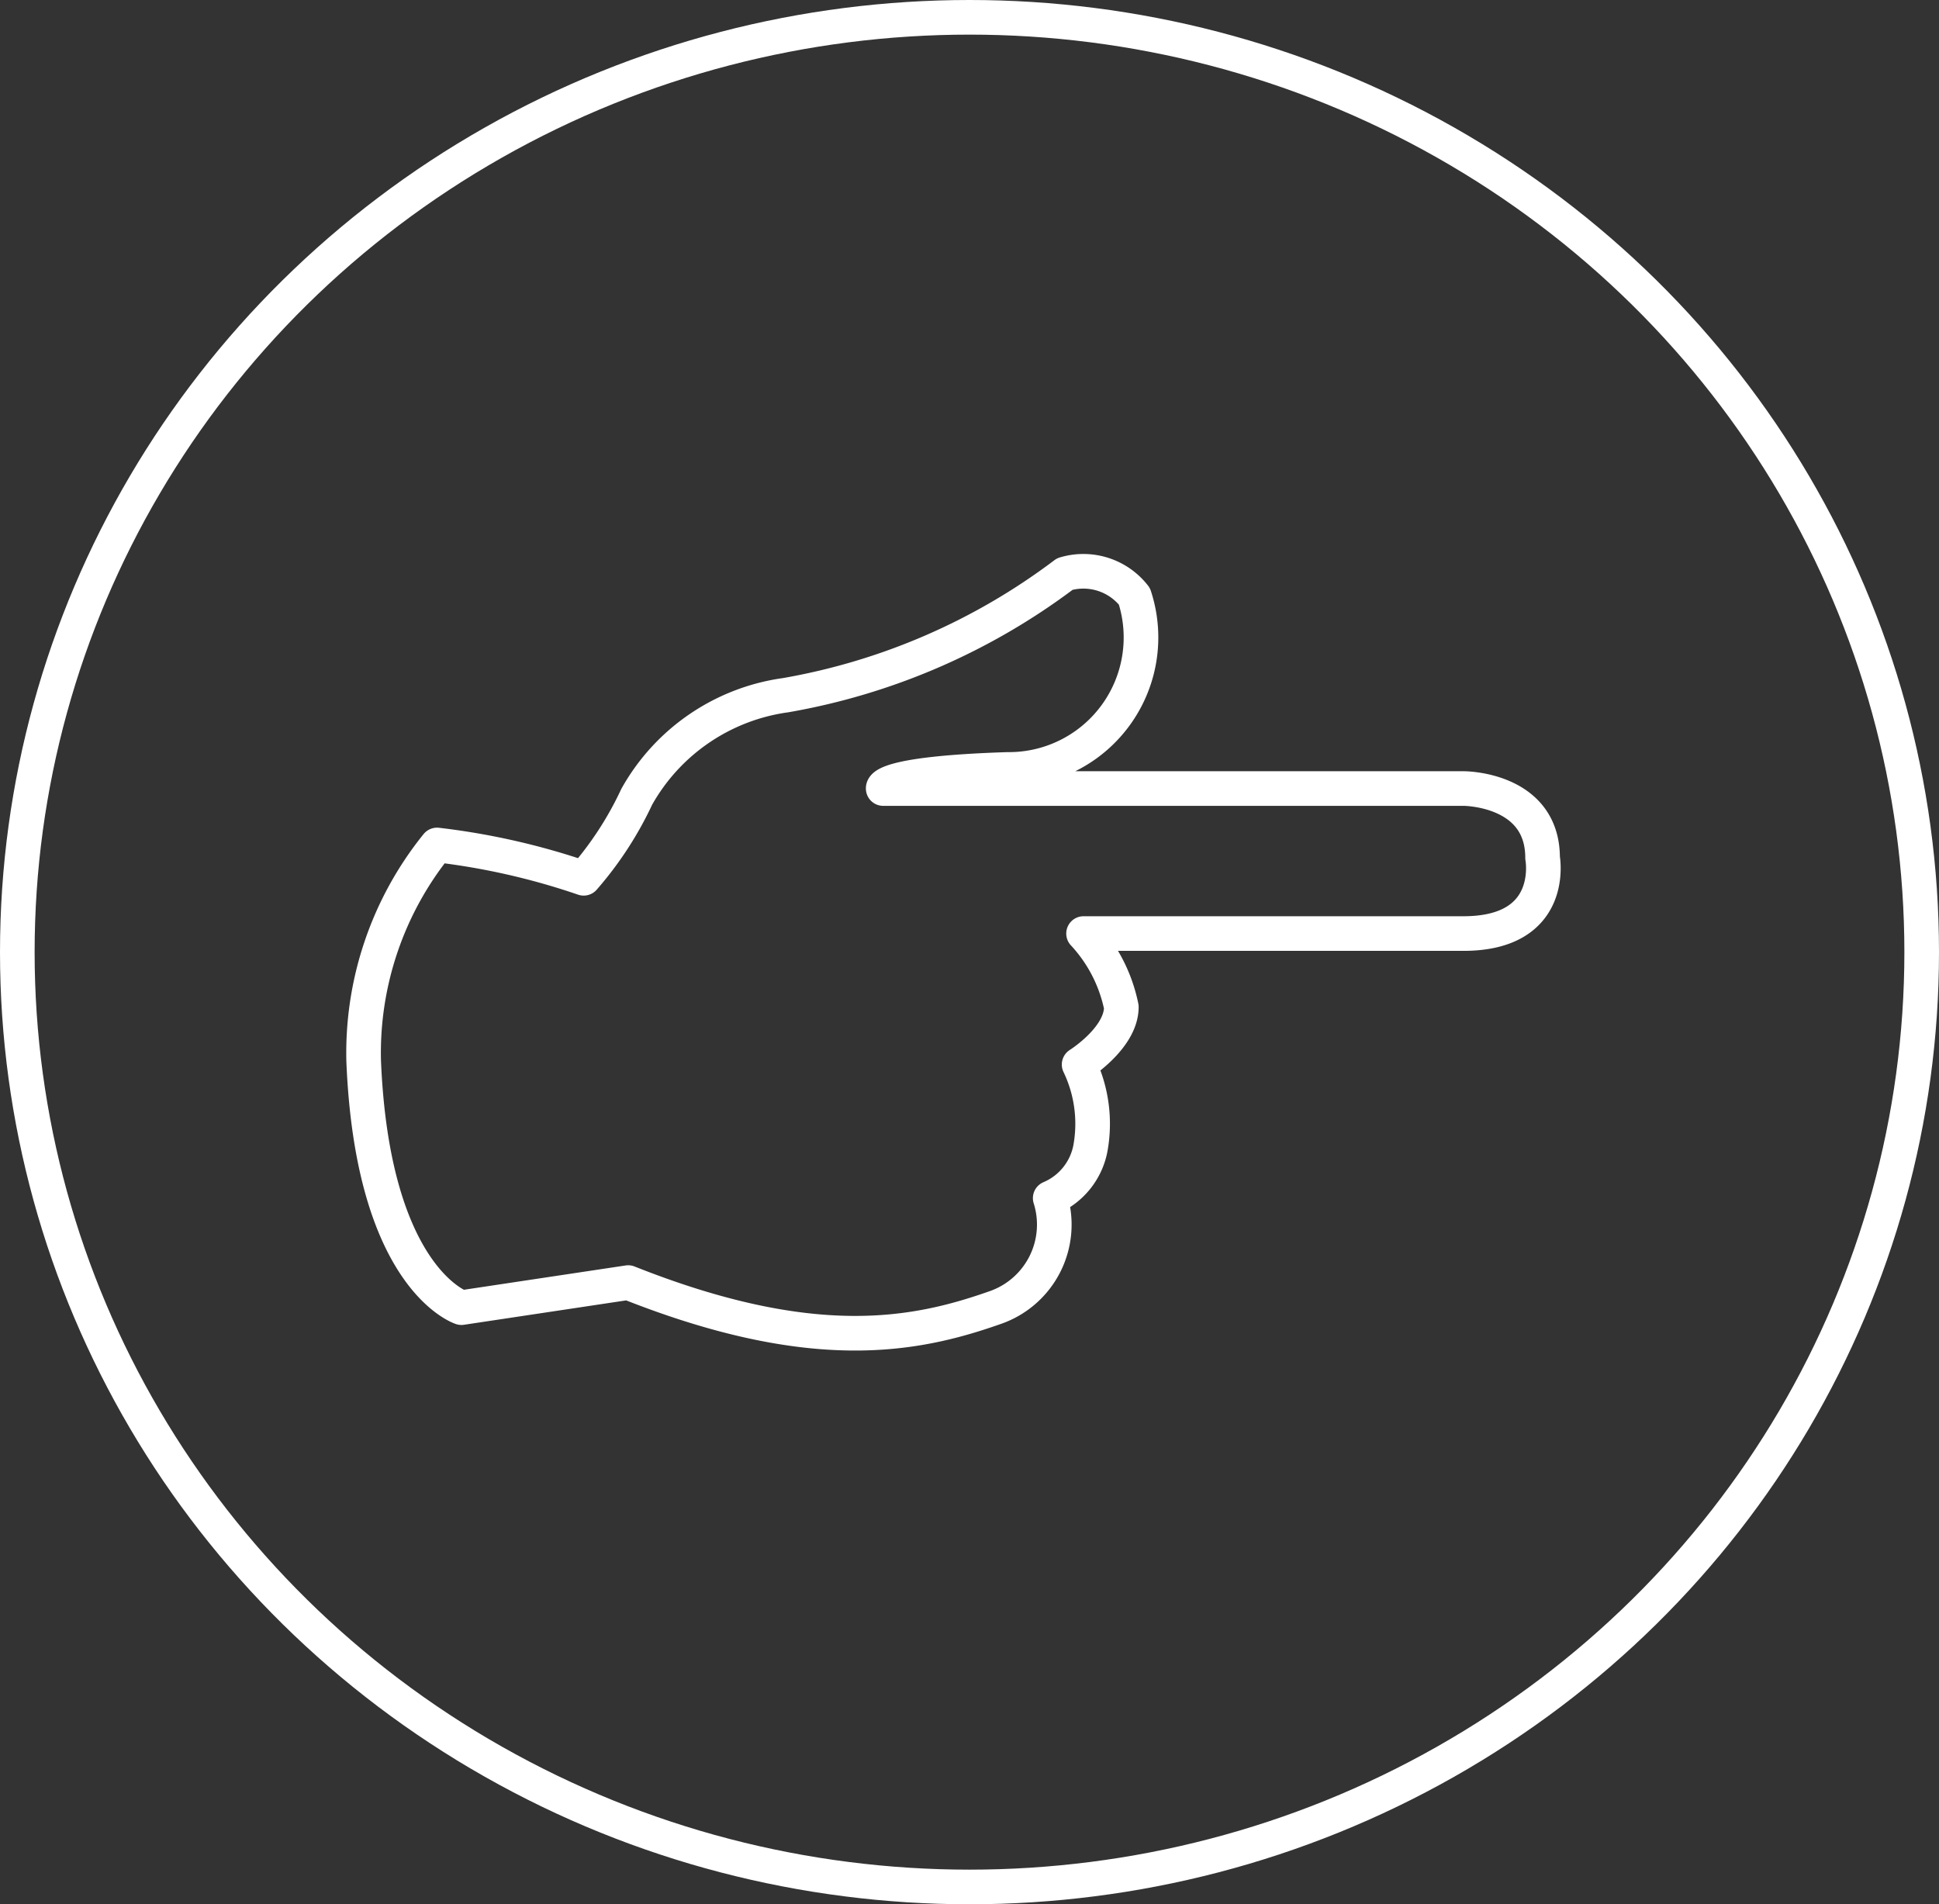 <svg xmlns="http://www.w3.org/2000/svg" width="56" height="55" viewBox="0 0 56 55">
  <rect x="0" y="0" width="56" height="55" fill="#333333" stroke="none"/>
  <g id="Group_298" data-name="Group 298" transform="translate(-969 -2305)">
    <g id="Group_167" data-name="Group 167" transform="translate(1184.703 2503.733) rotate(180)">
      <g id="Ellipse_92" data-name="Ellipse 92" transform="translate(159.703 143.733)" fill="none" stroke="#fff" stroke-width="1">
        <ellipse cx="28" cy="27.5" rx="28" ry="27.5" stroke="none"/>
        <ellipse cx="28" cy="27.5" rx="27.5" ry="27" fill="none"/>
      </g>
    </g>
    <path id="Path_497" data-name="Path 497" d="M19.065,15.73H2.294s-2.272,0-2.272-2c0,0-.411-2.188,2.284-2.188H13.279A4.393,4.393,0,0,1,12.188,9.42c0-.9,1.219-1.661,1.219-1.661a3.951,3.951,0,0,1-.321-2.446A1.962,1.962,0,0,1,14.242,3.9a2.537,2.537,0,0,1,1.6-3.165c2.31-.814,5.262-1.391,10.588.726L31.246.737s2.567.825,2.824,7.128A9.564,9.564,0,0,1,31.951,14.1a20.309,20.309,0,0,1-4.235-.962,10,10,0,0,0-1.531,2.351,5.843,5.843,0,0,1-4.3,2.937,18.7,18.7,0,0,0-8.065,3.5,1.865,1.865,0,0,1-2.01-.644,3.812,3.812,0,0,1,3.659-5C19.2,16.163,19.065,15.73,19.065,15.73Z" transform="translate(1013.573 2343.505) rotate(180)" fill="none" stroke="#fff" stroke-linecap="round" stroke-linejoin="round" stroke-width="1"/>
  </g>
</svg>

